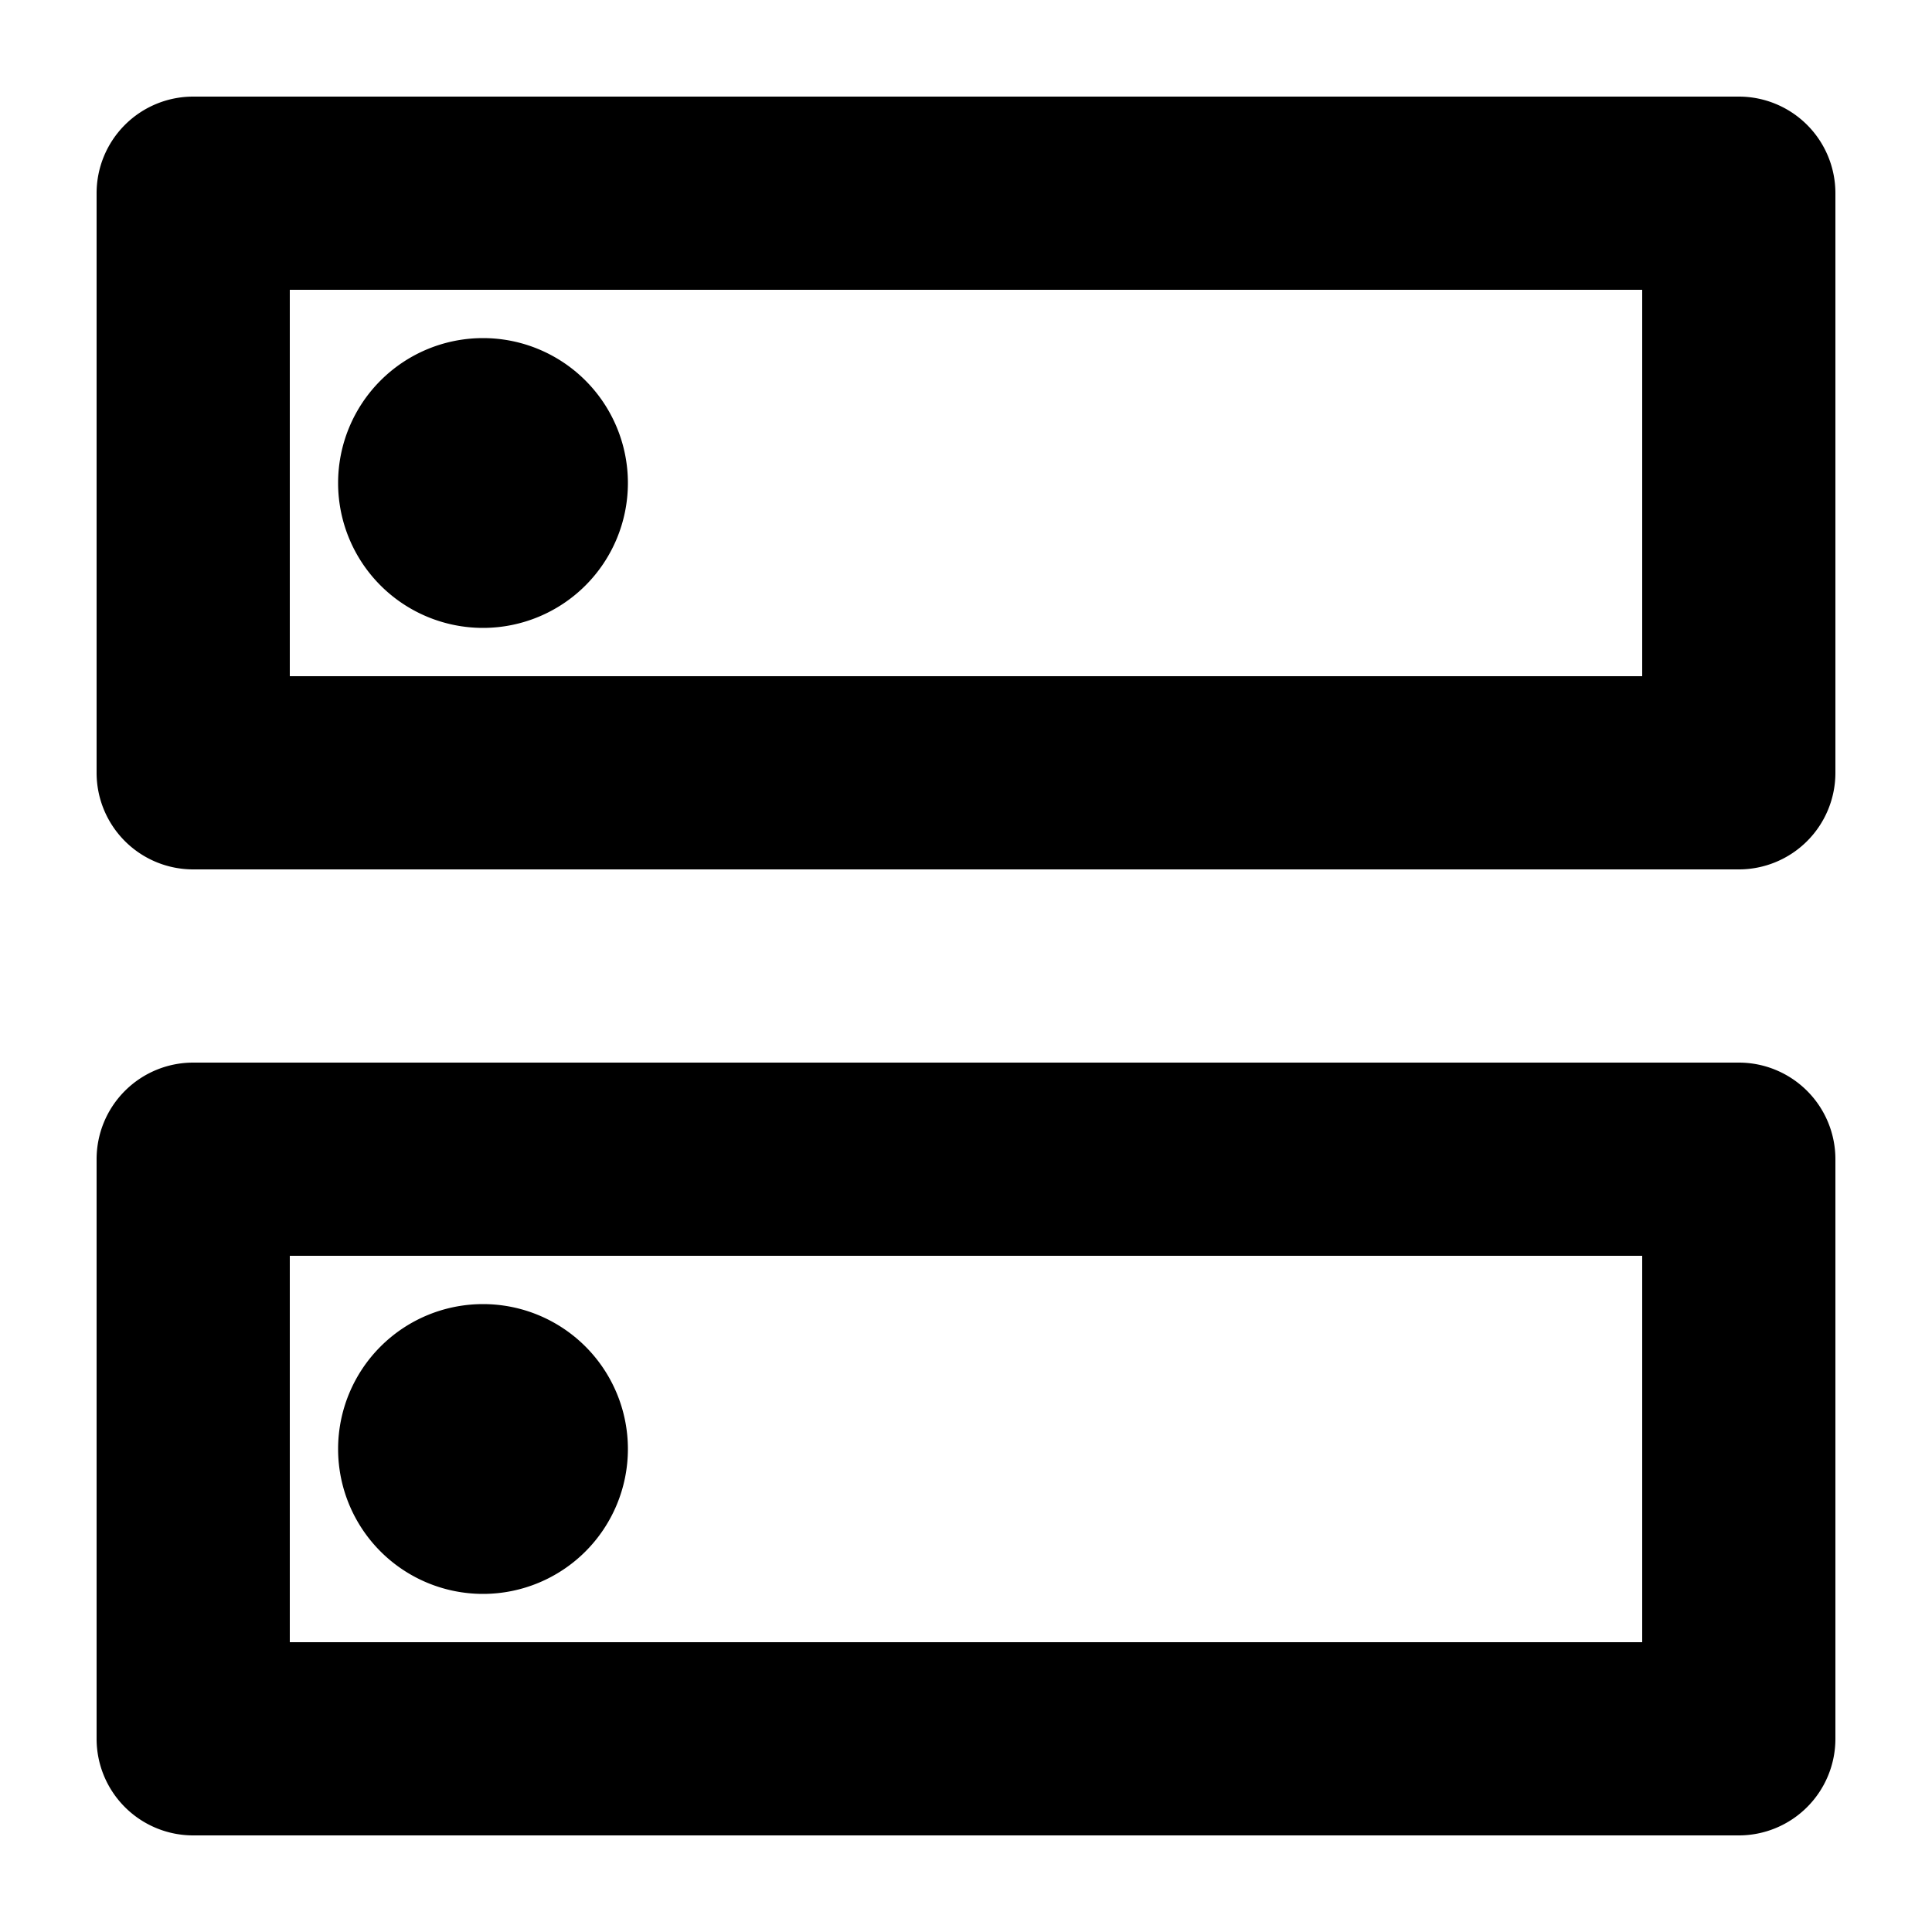 <?xml version="1.0" encoding="UTF-8"?><!DOCTYPE svg PUBLIC "-//W3C//DTD SVG 1.1//EN" "http://www.w3.org/Graphics/SVG/1.1/DTD/svg11.dtd"><svg xmlns="http://www.w3.org/2000/svg" xmlns:xlink="http://www.w3.org/1999/xlink" version="1.1" id="mdi-dns-outline" width="24" height="24" viewBox="2 2 20 20"><path d="M19,15V19H5V15H19M20,13H4A1,1 0 0,0 3,14V20A1,1 0 0,0 4,21H20A1,1 0 0,0 21,20V14A1,1 0 0,0 20,13M7,18.5A1.5,1.5 0 0,1 5.5,17A1.5,1.5 0 0,1 7,15.5A1.5,1.5 0 0,1 8.5,17A1.5,1.5 0 0,1 7,18.5M19,5V9H5V5H19M20,3H4A1,1 0 0,0 3,4V10A1,1 0 0,0 4,11H20A1,1 0 0,0 21,10V4A1,1 0 0,0 20,3M7,8.5A1.5,1.5 0 0,1 5.5,7A1.5,1.5 0 0,1 7,5.5A1.5,1.5 0 0,1 8.5,7A1.5,1.5 0 0,1 7,8.5Z" /></svg>